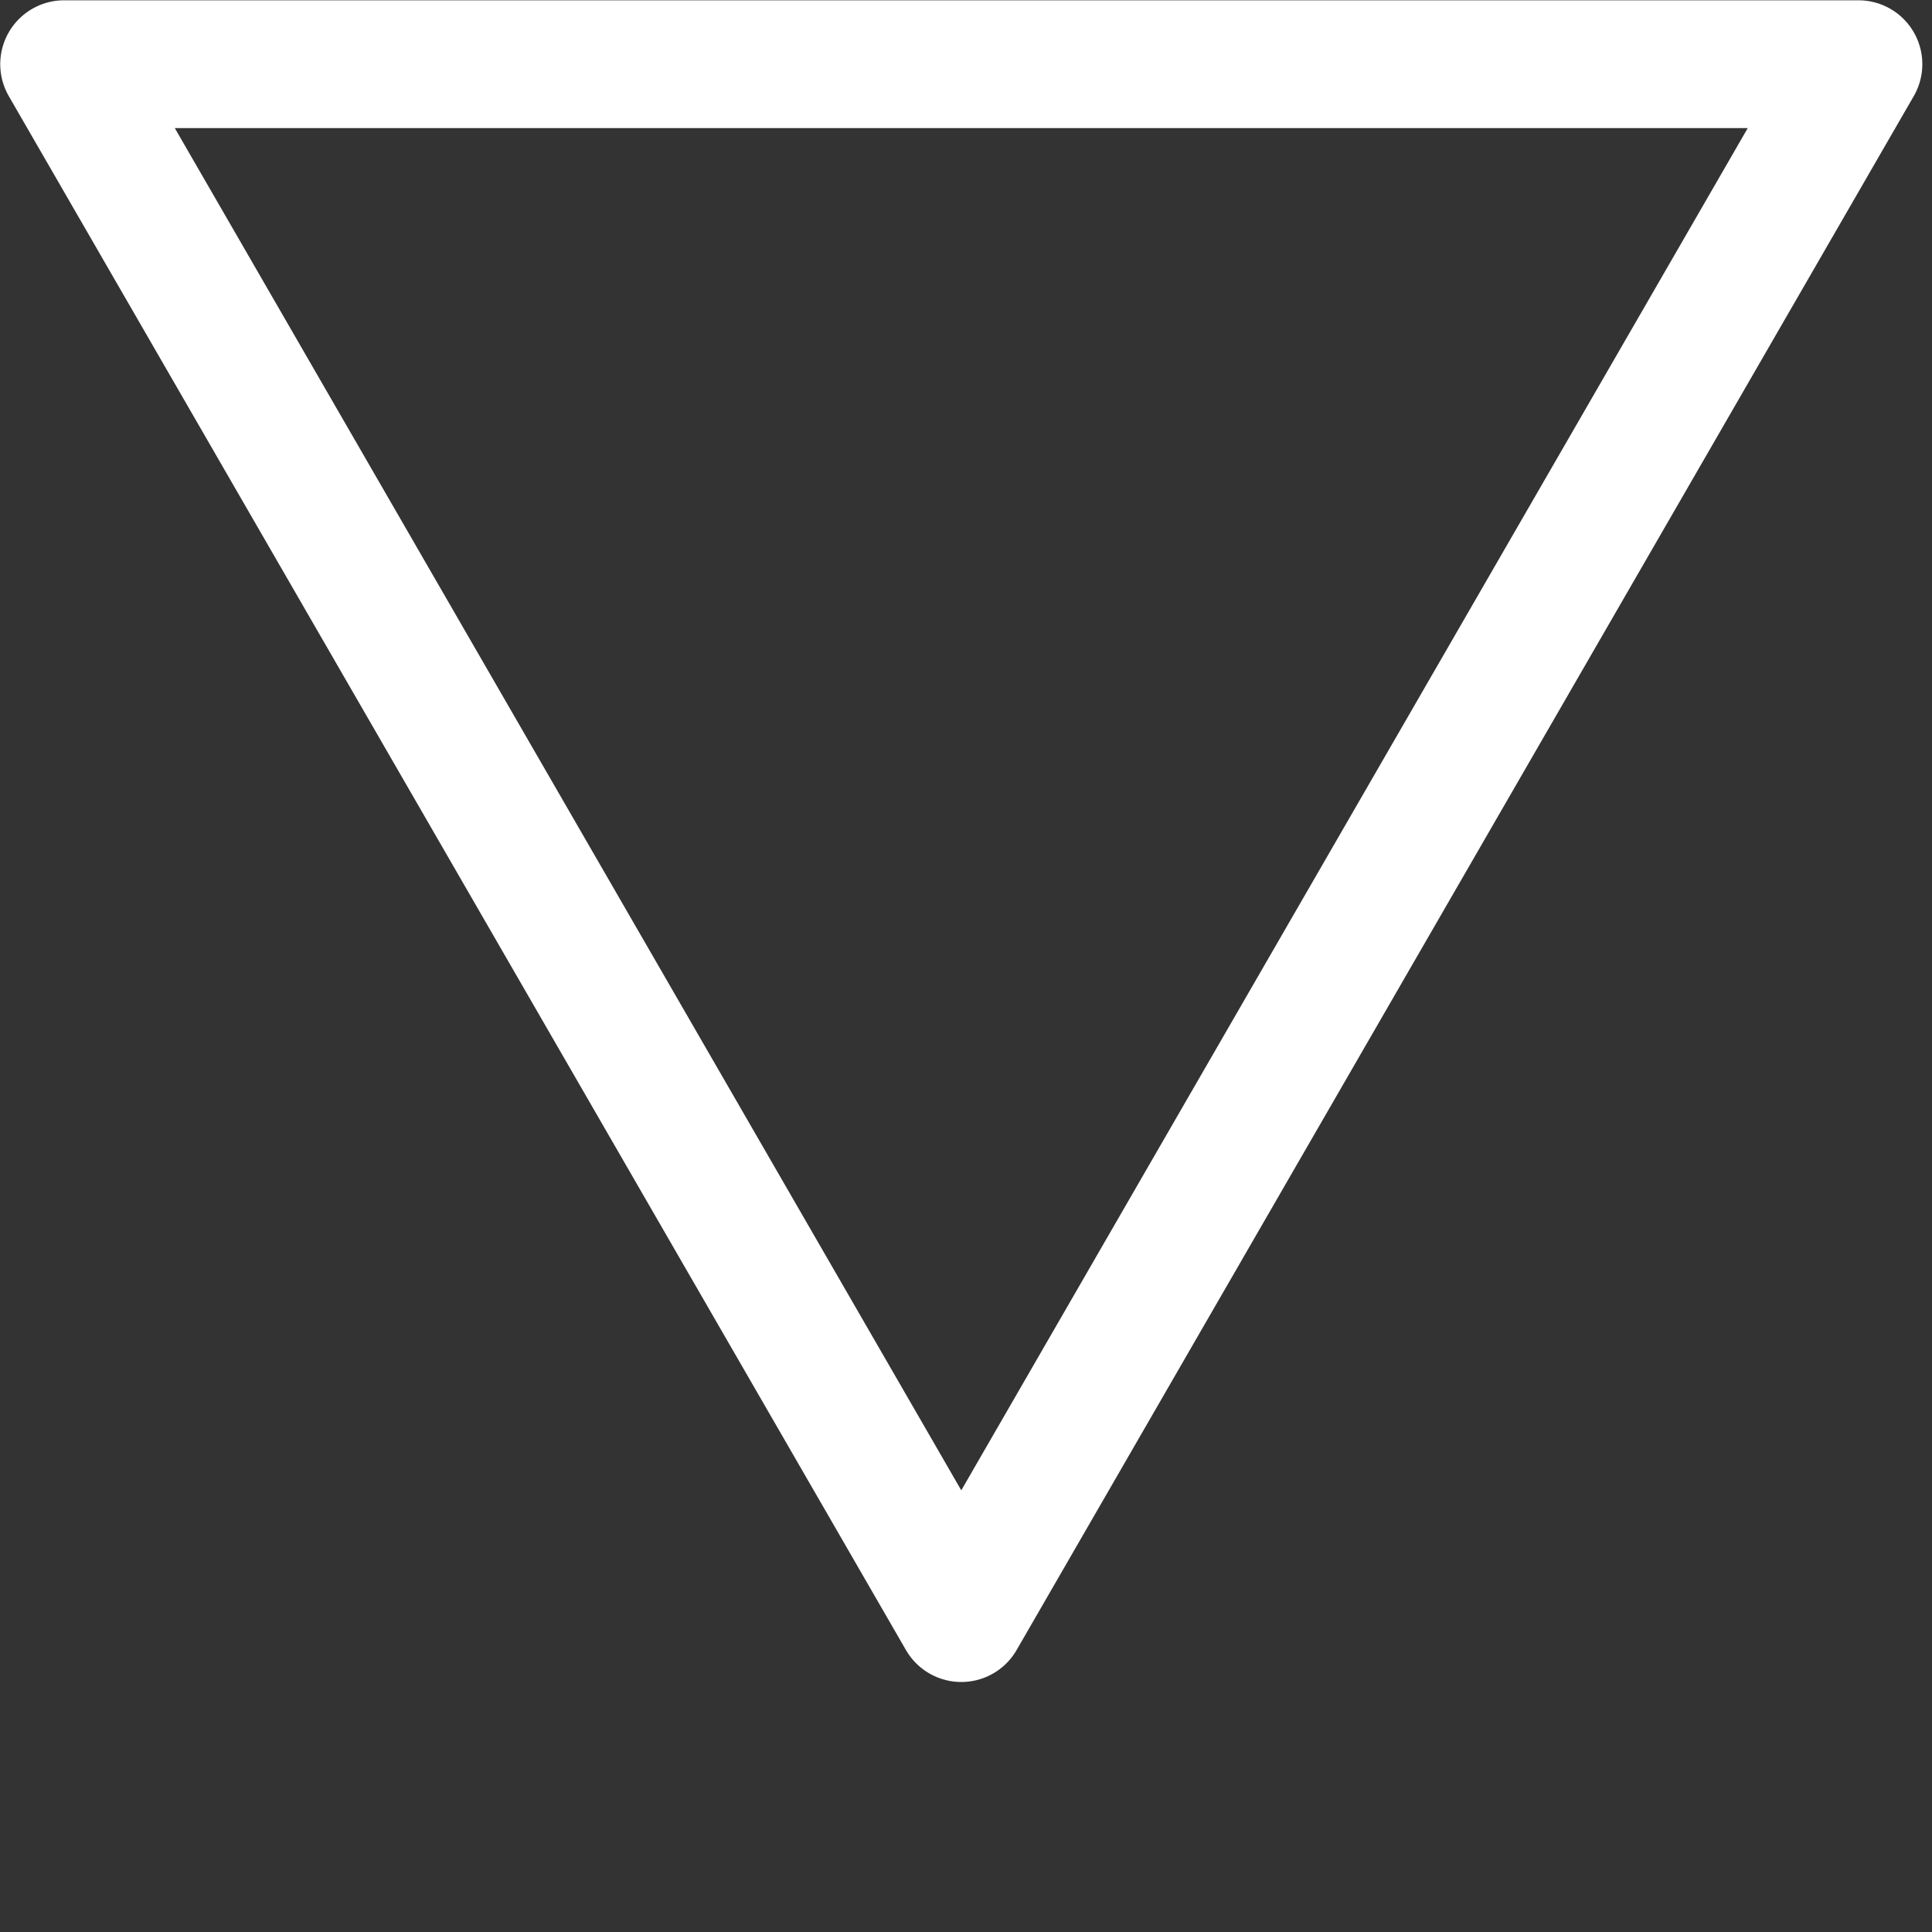 <?xml version="1.0" encoding="UTF-8" standalone="no"?>
<!DOCTYPE svg PUBLIC "-//W3C//DTD SVG 1.1//EN" "http://www.w3.org/Graphics/SVG/1.1/DTD/svg11.dtd">
<svg
  width="4em"
  height="4em"
  viewBox="0 0 189 189"
  version="1.1"
  xmlns="http://www.w3.org/2000/svg"
  xmlns:xlink="http://www.w3.org/1999/xlink"
  xml:space="preserve"
  xmlns:serif="http://www.serif.com/"
  style="fill-rule:evenodd;clip-rule:evenodd;stroke-linecap:round;stroke-linejoin:round;stroke-miterlimit:1.5;">
  <rect x="0" y="0" width="189" height="189" fill="#333333" stroke="none"/>
  <g transform="matrix(1,0,0,1,-1550.06,-2291.01)">
    <g transform="matrix(-0.235,-2.87817e-17,2.87817e-17,-0.235,1764.46,2617.79)">
      <path data-spirit-id="triangle" d="M512.179,716.965L885.649,1363.84L512.179,1363.84L138.709,1363.84L325.444,1040.4L512.179,716.965Z" style="fill:rgb(183,0,0);fill-opacity:0;stroke:white;stroke-width:53.19px;"/>
    </g>
  </g>
</svg>
